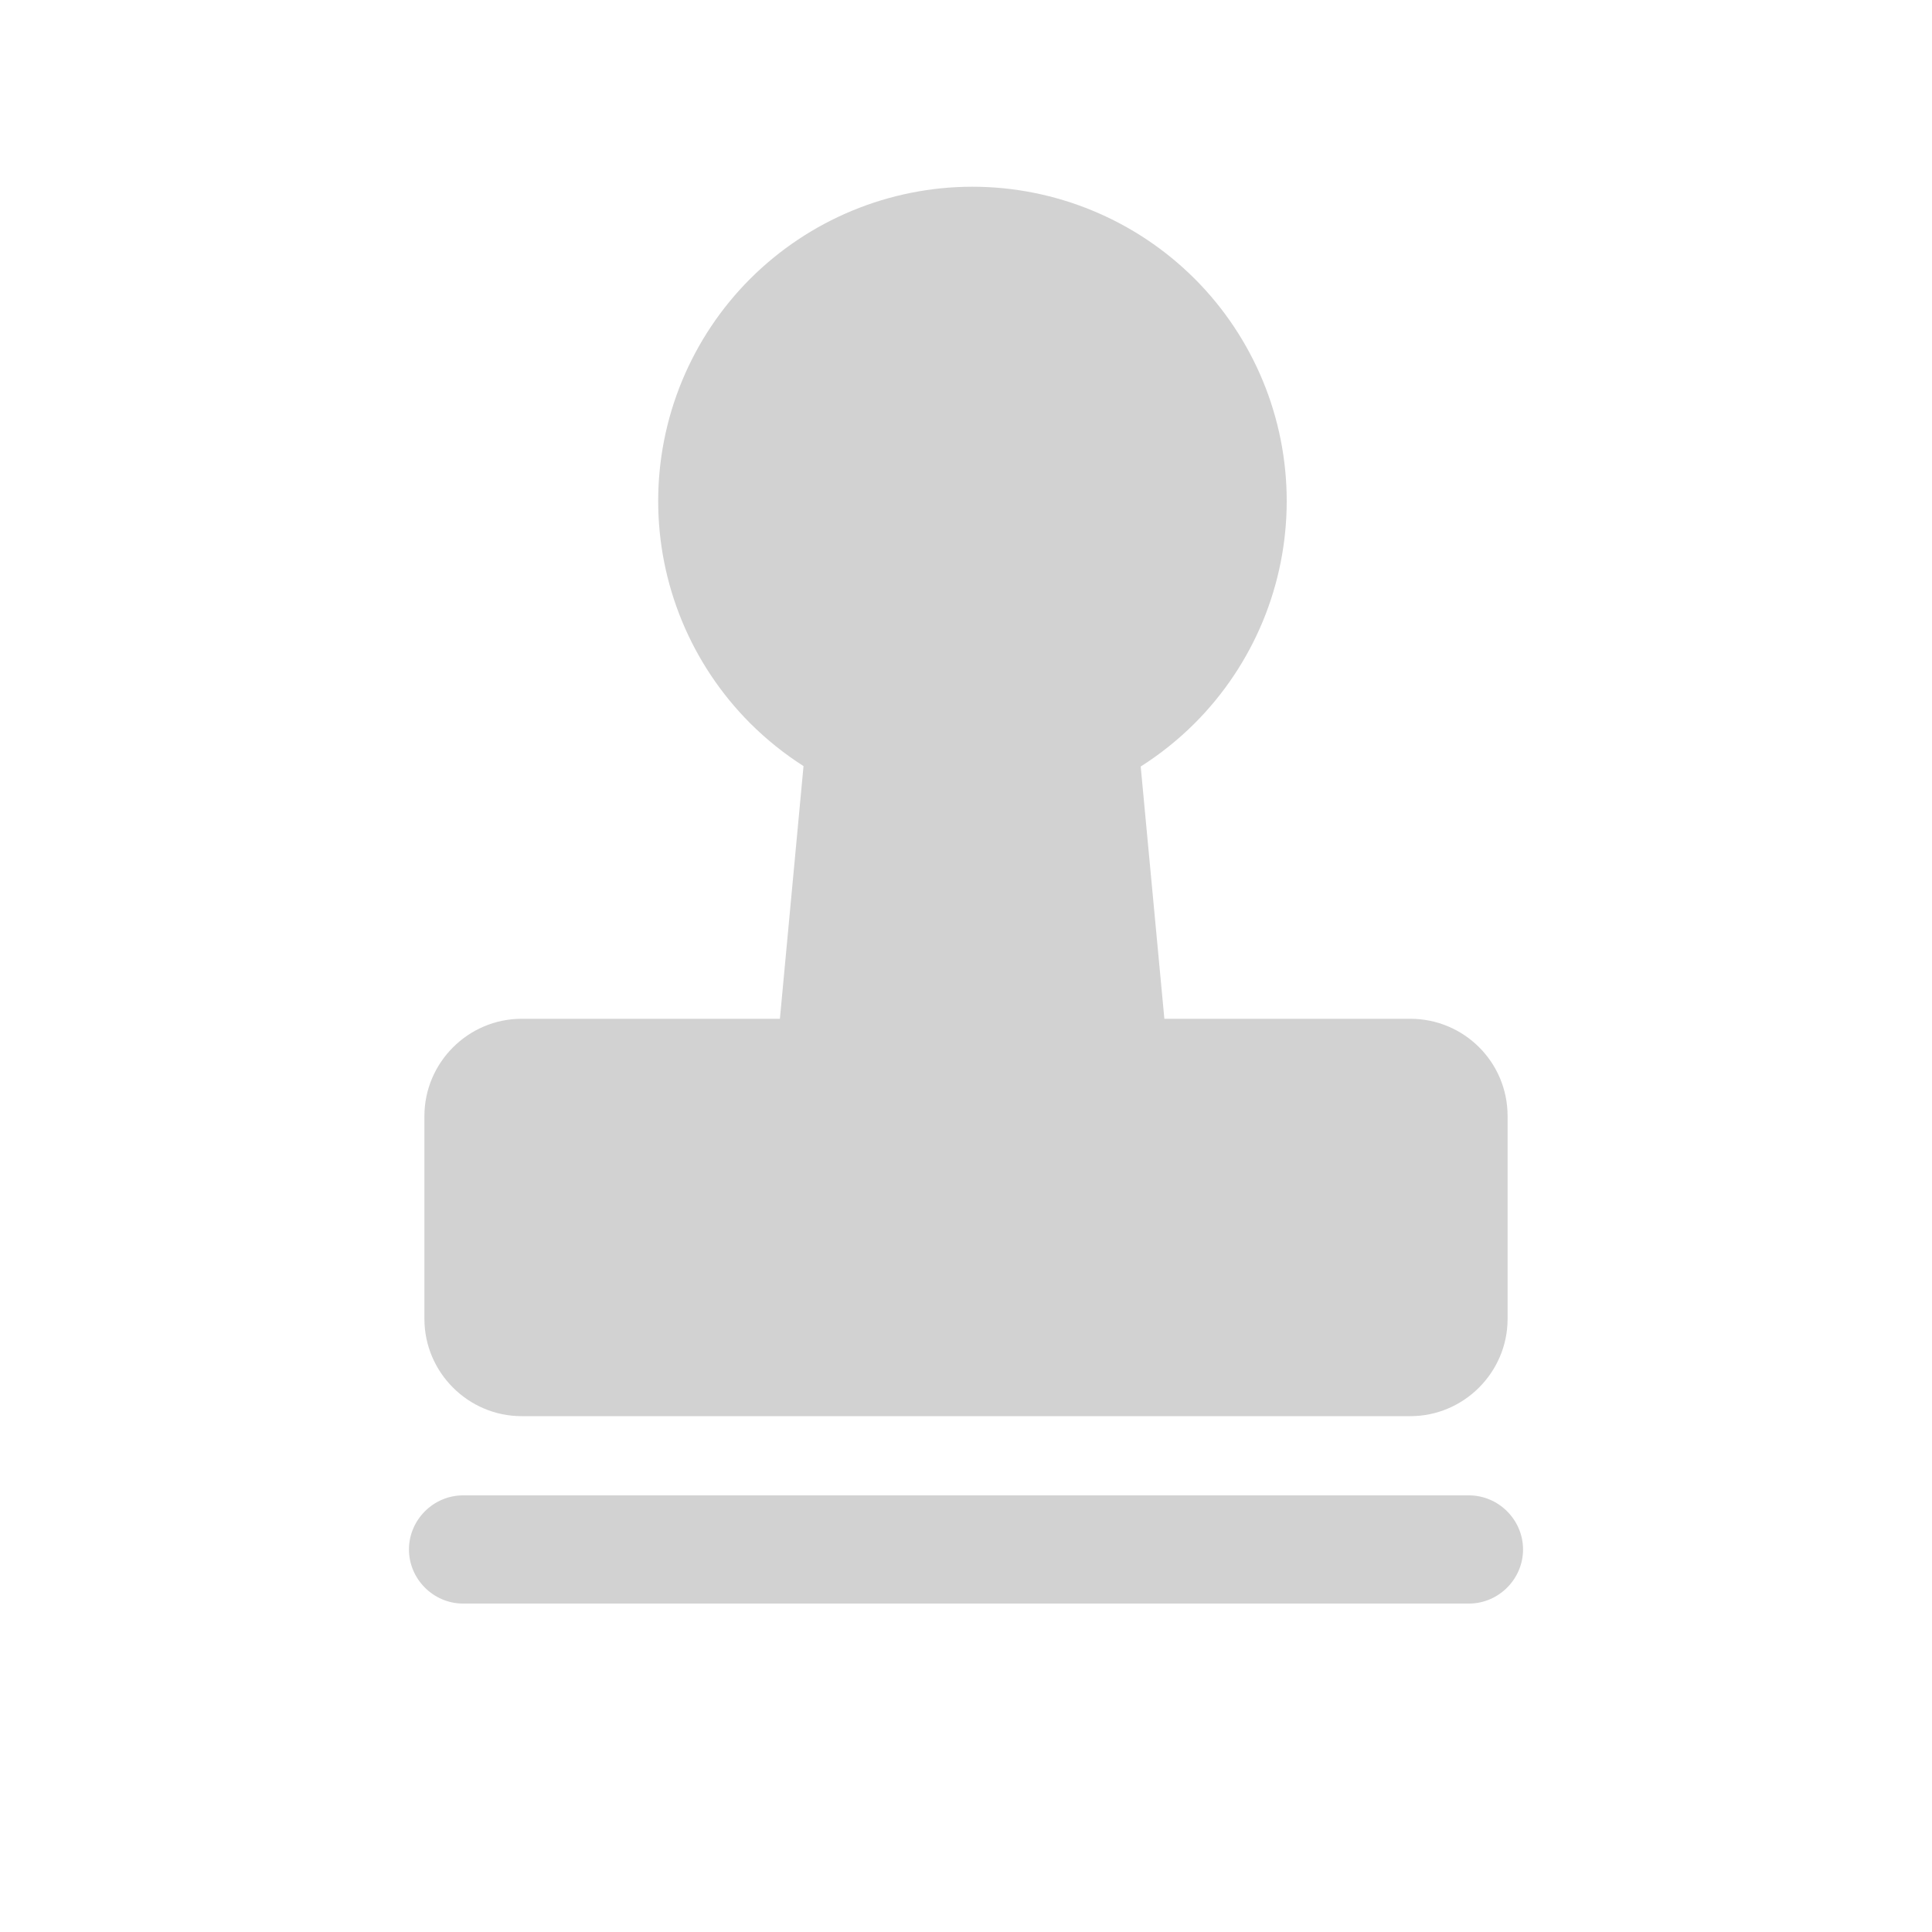 <svg xmlns="http://www.w3.org/2000/svg" width="40" height="40" viewBox="0 0 40 40" fill="none">
  <path d="M13.627 10.373C13.627 11.228 13.795 12.074 14.122 12.864C14.449 13.653 14.928 14.37 15.532 14.975C15.868 15.31 16.238 15.607 16.636 15.861L16.147 21.093H10.8C9.693 21.093 8.787 22 8.787 23.107V27.307C8.787 28.413 9.693 29.32 10.8 29.32H29.2C30.303 29.32 31.207 28.419 31.213 27.318C31.213 27.31 31.213 27.302 31.213 27.293L31.213 23.107C31.213 21.987 30.307 21.093 29.2 21.093H24.107L23.617 15.87C24.02 15.614 24.395 15.314 24.735 14.975C25.339 14.37 25.818 13.653 26.145 12.864C26.472 12.074 26.64 11.228 26.64 10.373C26.64 9.519 26.472 8.673 26.145 7.883C25.818 7.094 25.339 6.376 24.735 5.772C24.13 5.168 23.413 4.689 22.623 4.362C21.834 4.035 20.988 3.866 20.133 3.866C19.279 3.866 18.433 4.035 17.643 4.362C16.854 4.689 16.137 5.168 15.532 5.772C14.928 6.376 14.449 7.094 14.122 7.883C13.795 8.673 13.627 9.519 13.627 10.373Z" fill="#D2D2D2"/>
  <path d="M30.413 30.96H9.587C8.973 30.96 8.467 31.467 8.467 32.08C8.467 32.693 8.973 33.2 9.587 33.2H30.413C31.027 33.2 31.533 32.693 31.533 32.08C31.533 31.467 31.027 30.96 30.413 30.96Z" fill="#D2D2D2"/>
</svg>